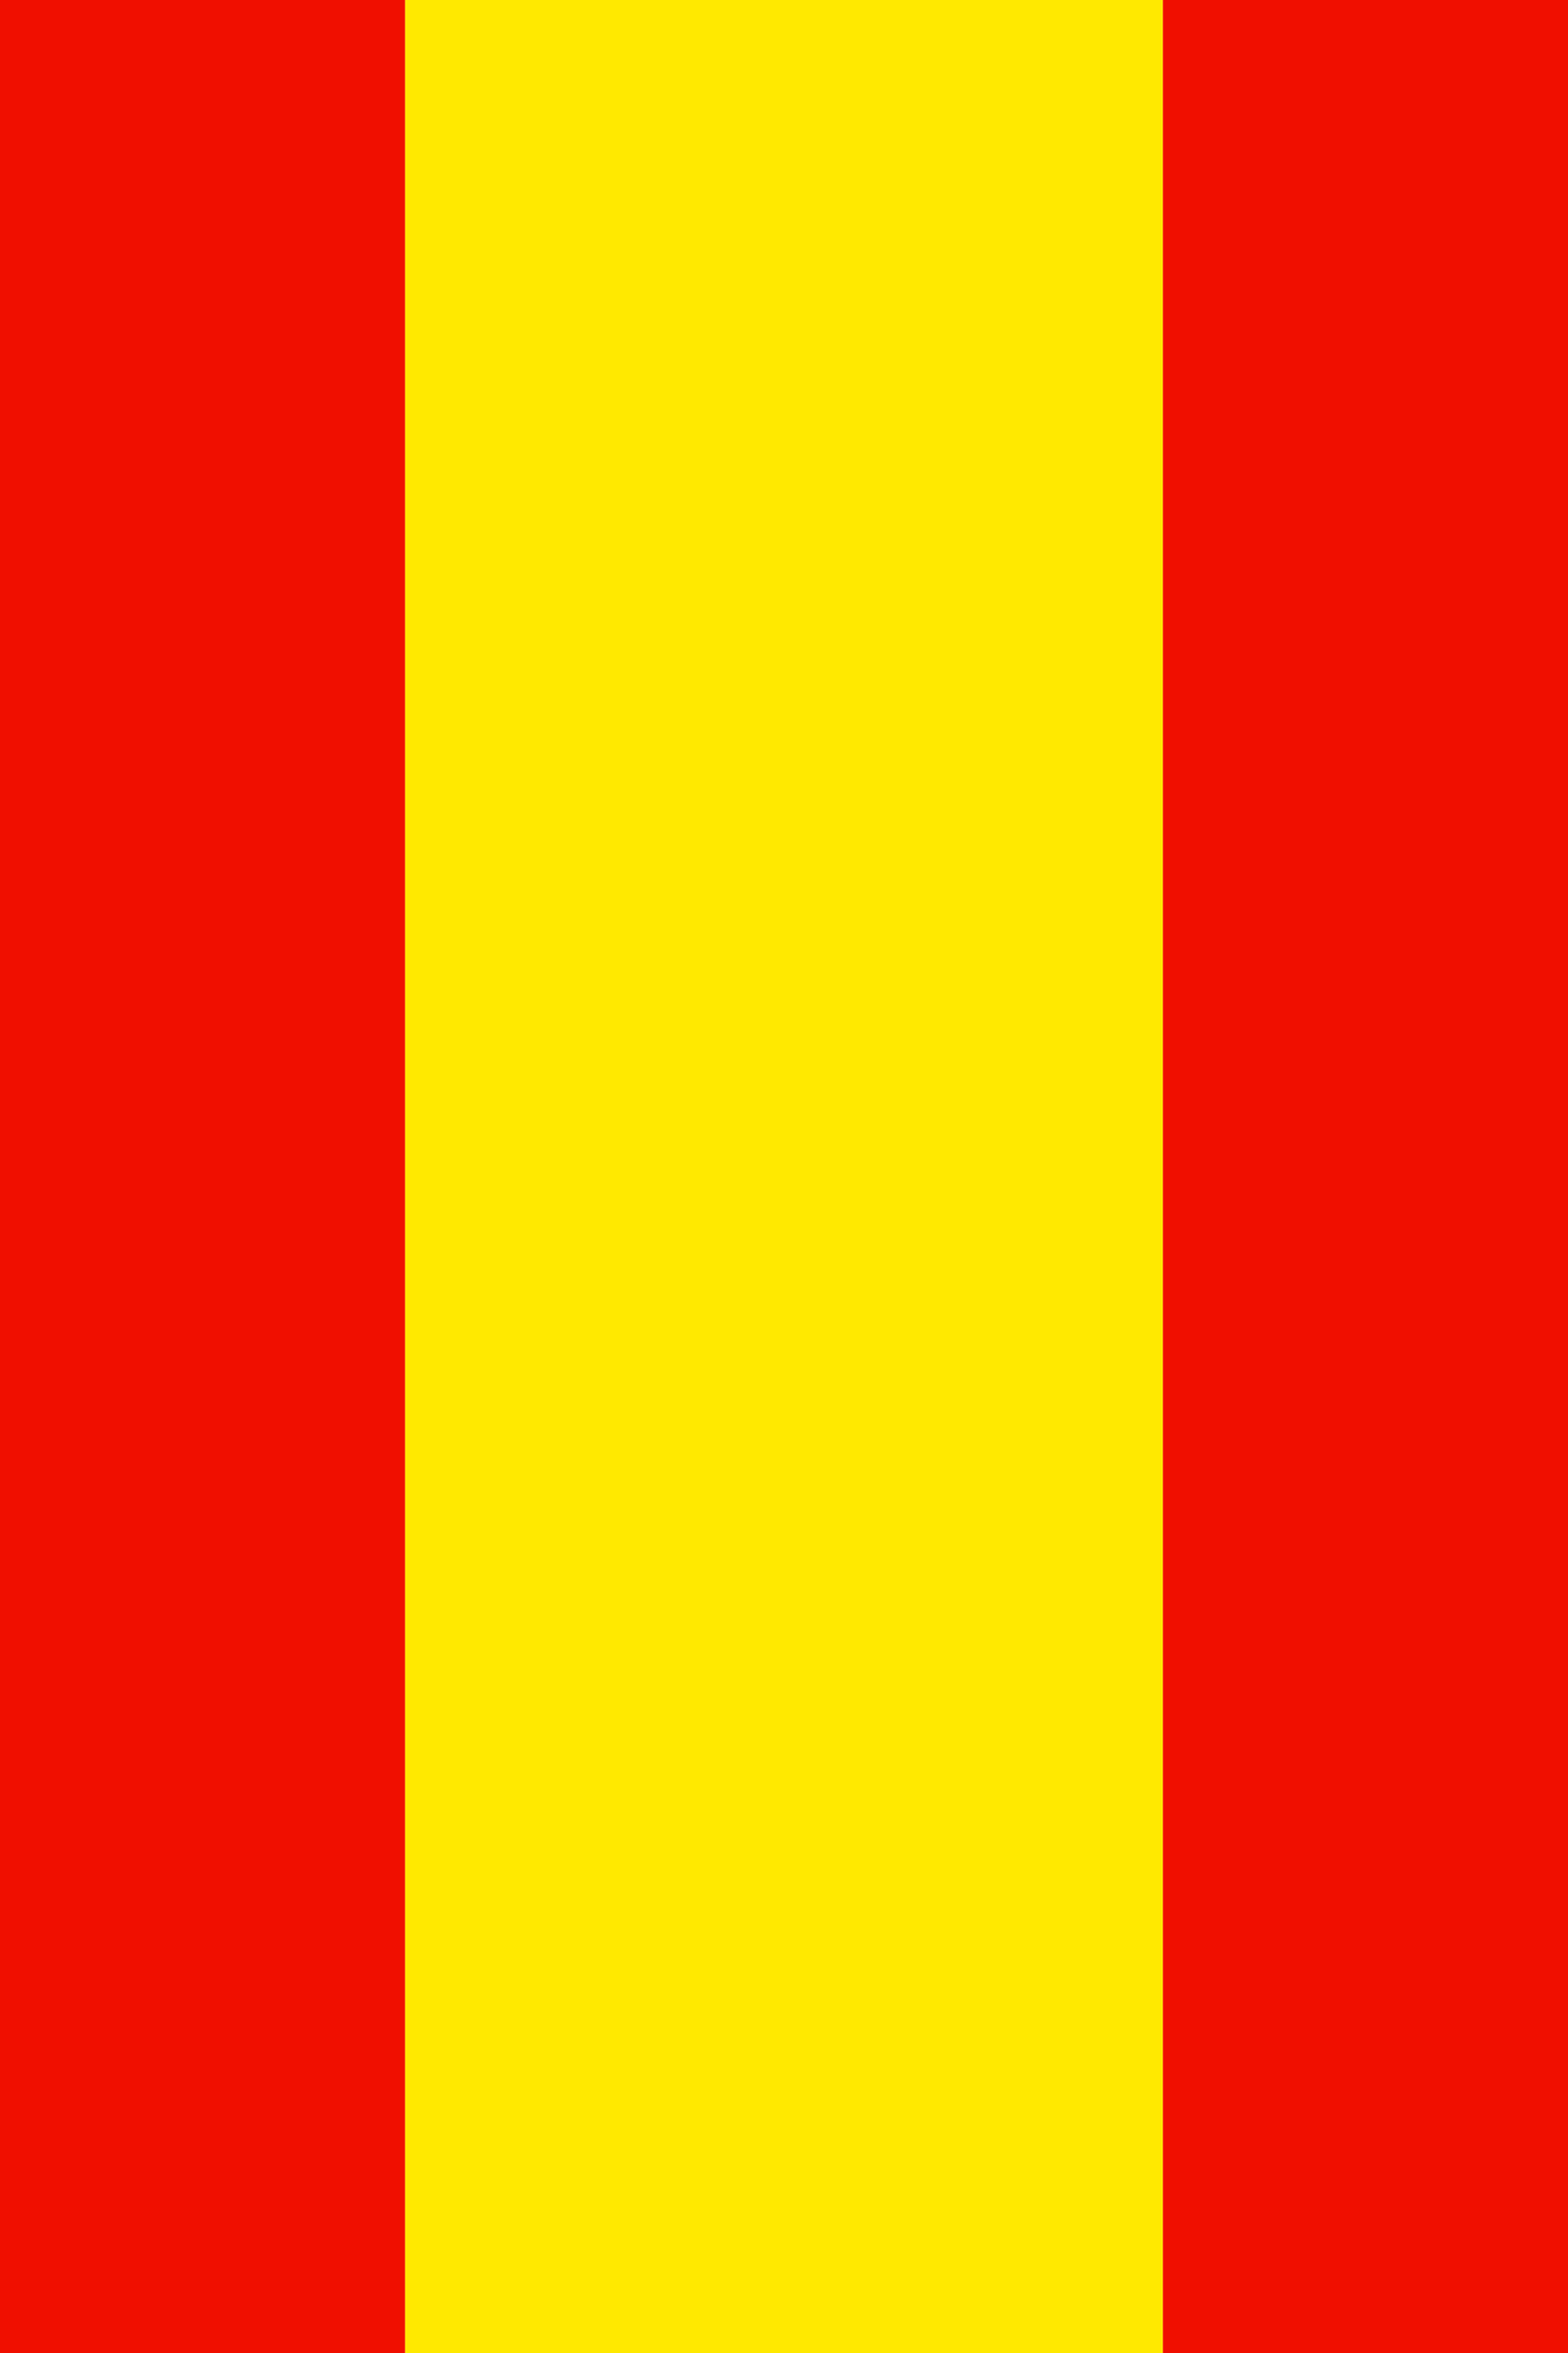 <svg id="Layer_1" data-name="Layer 1" xmlns="http://www.w3.org/2000/svg" viewBox="0 0 800 1200" preserveAspectRatio="none"><defs><style>.cls-1{fill:#f00f00;}.cls-2{fill:#ffe900;}</style></defs><title>Artboard 1 copy 25@2x</title><rect class="cls-1" width="206.67" height="1200"/><rect class="cls-2" x="206.67" width="386.67" height="1200"/><rect class="cls-1" x="593.33" width="206.67" height="1200"/></svg>
